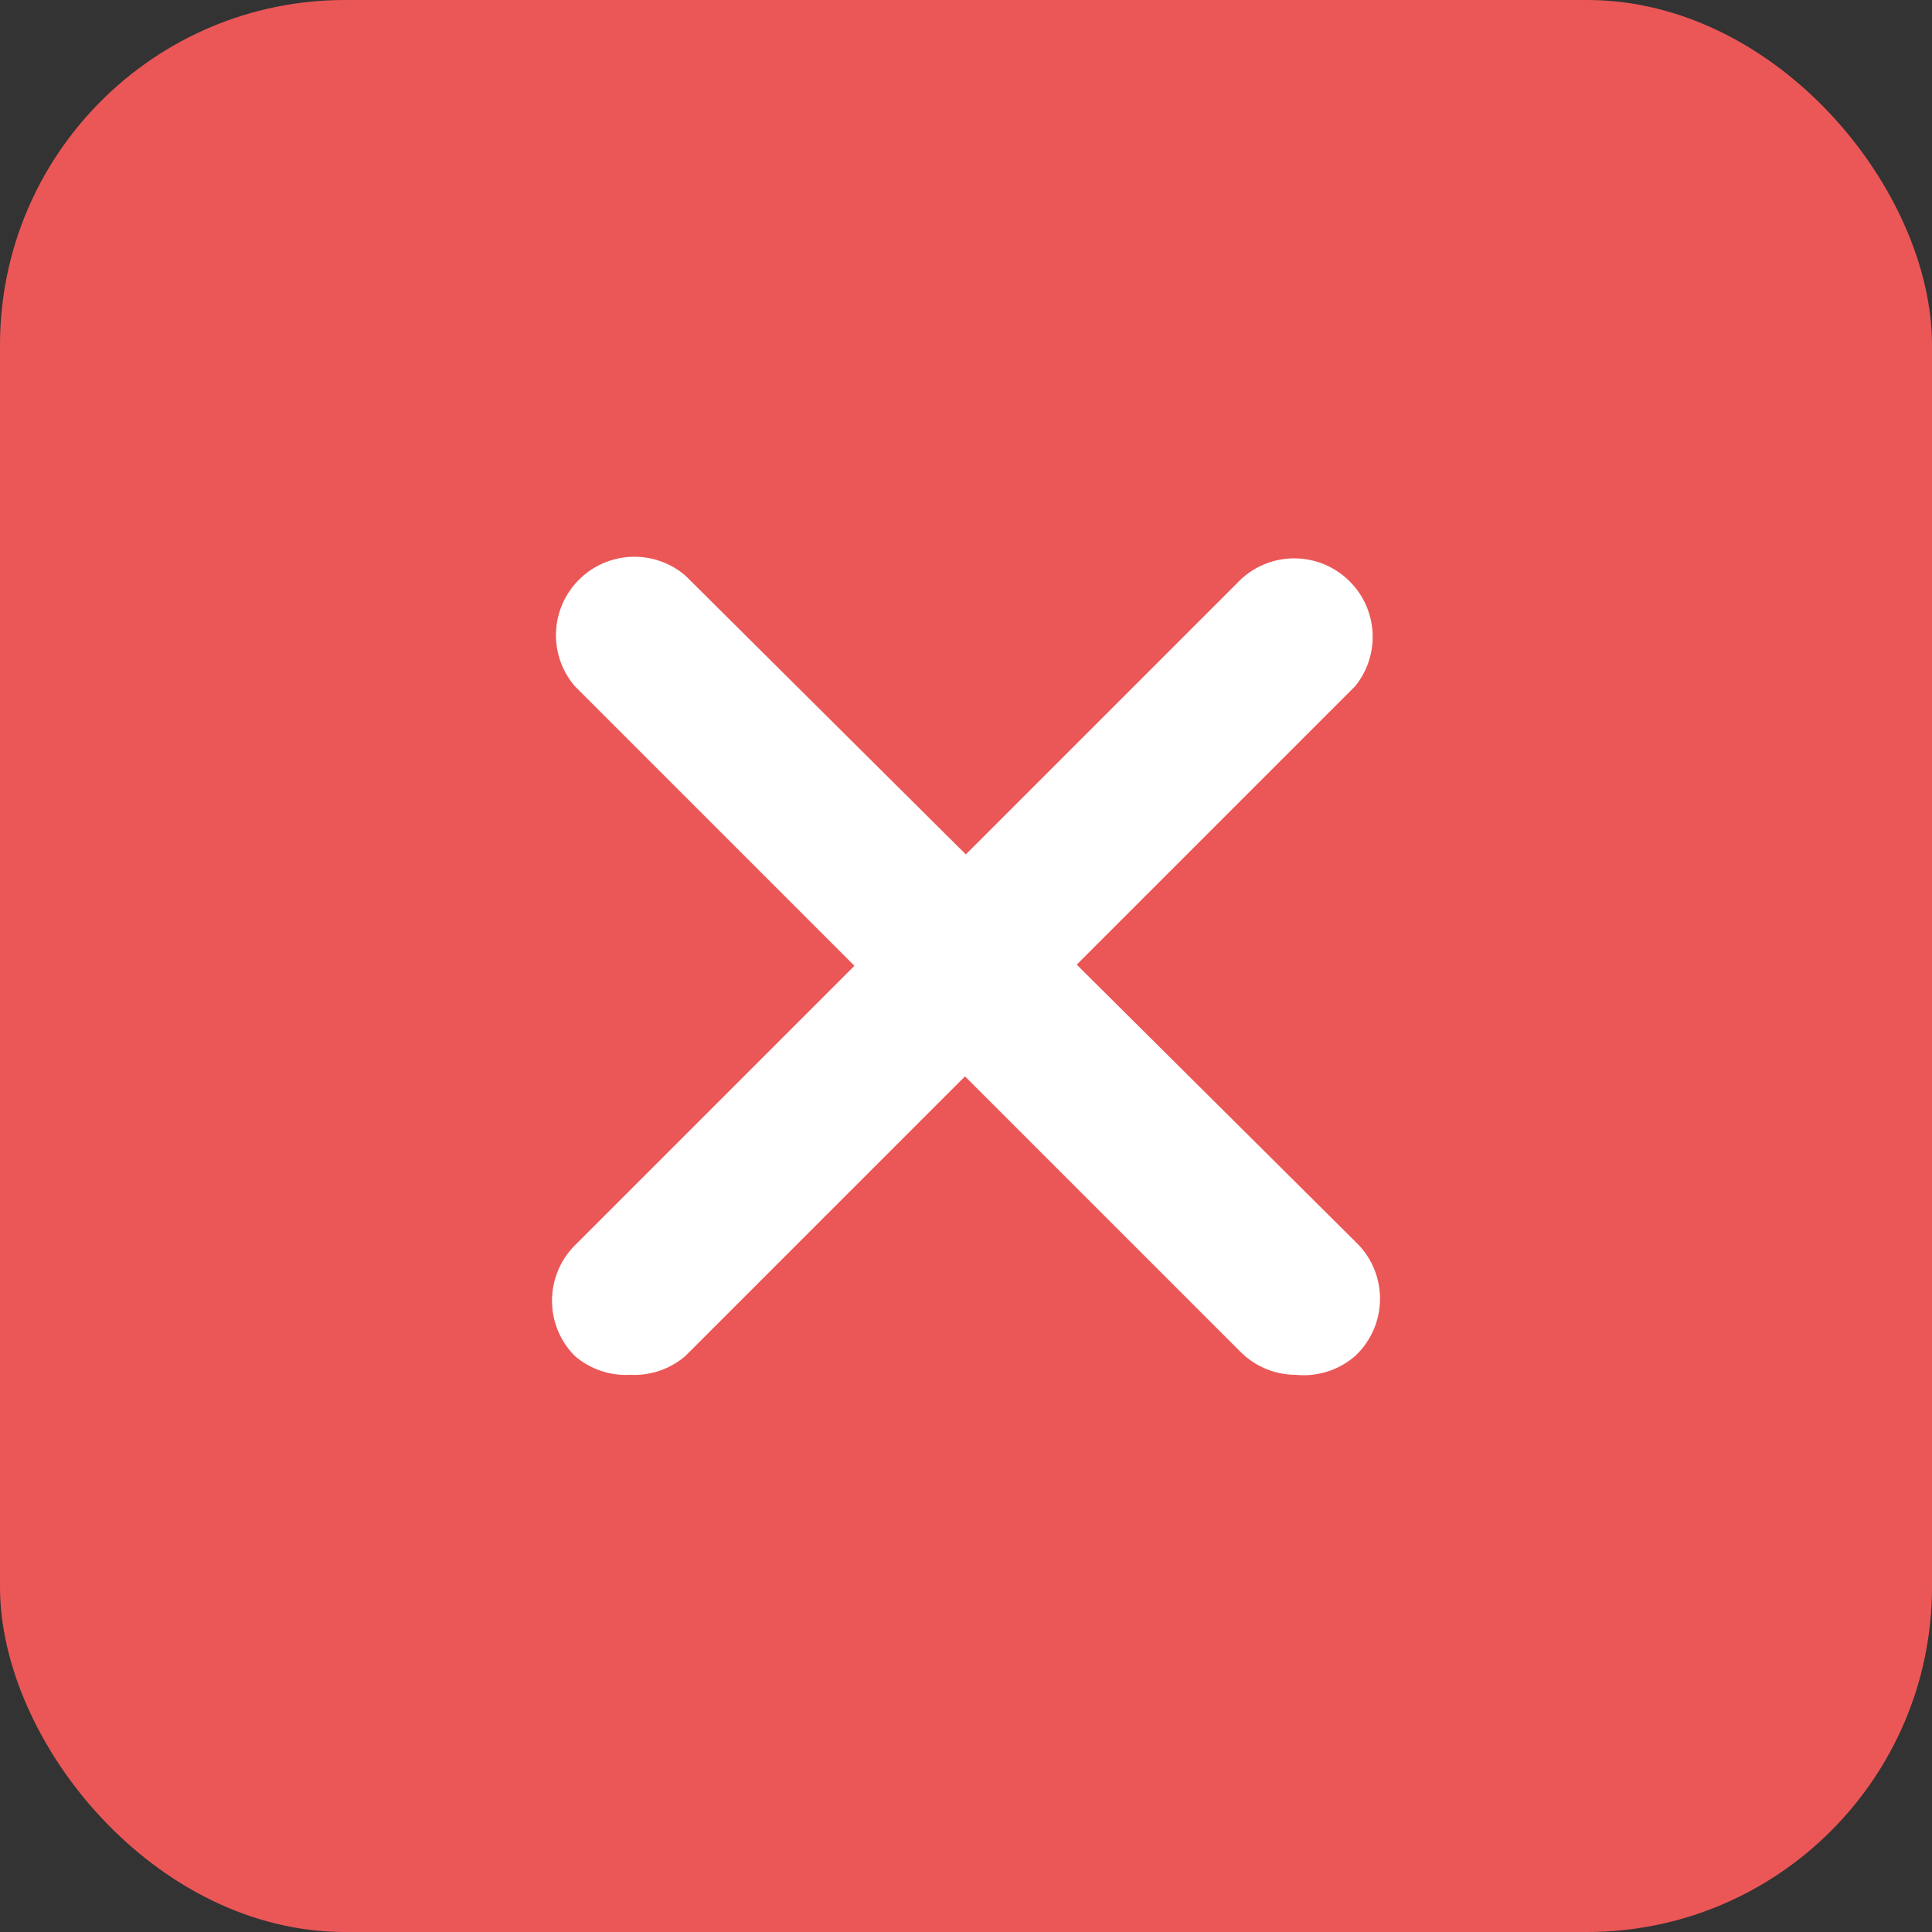 <svg width="28" height="28" viewBox="0 0 28 28" fill="none" xmlns="http://www.w3.org/2000/svg">
<rect x="0" y="0" width="28" height="28" fill="#333333" stroke="none"/>
<rect width="28" height="28" rx="5" fill="#EB5757"/>
<g clip-path="url(#clip0_347_380)">
<path d="M9.138 19.925C8.843 19.942 8.554 19.844 8.331 19.652C7.89 19.209 7.89 18.493 8.331 18.049L17.981 8.399C18.439 7.97 19.158 7.994 19.587 8.453C19.975 8.867 19.998 9.504 19.64 9.945L9.933 19.652C9.713 19.841 9.428 19.939 9.138 19.925Z" fill="white"/>
<path d="M18.776 19.925C18.478 19.924 18.192 19.805 17.981 19.595L8.331 9.945C7.922 9.468 7.978 8.751 8.455 8.342C8.88 7.978 9.508 7.978 9.933 8.342L19.64 17.992C20.099 18.422 20.122 19.141 19.693 19.599C19.676 19.617 19.658 19.635 19.64 19.652C19.402 19.859 19.09 19.957 18.776 19.925Z" fill="white"/>
</g>
<defs>
<clipPath id="clip0_347_380">
<rect width="12" height="12" fill="white" transform="translate(8 8)"/>
</clipPath>
</defs>
</svg>
